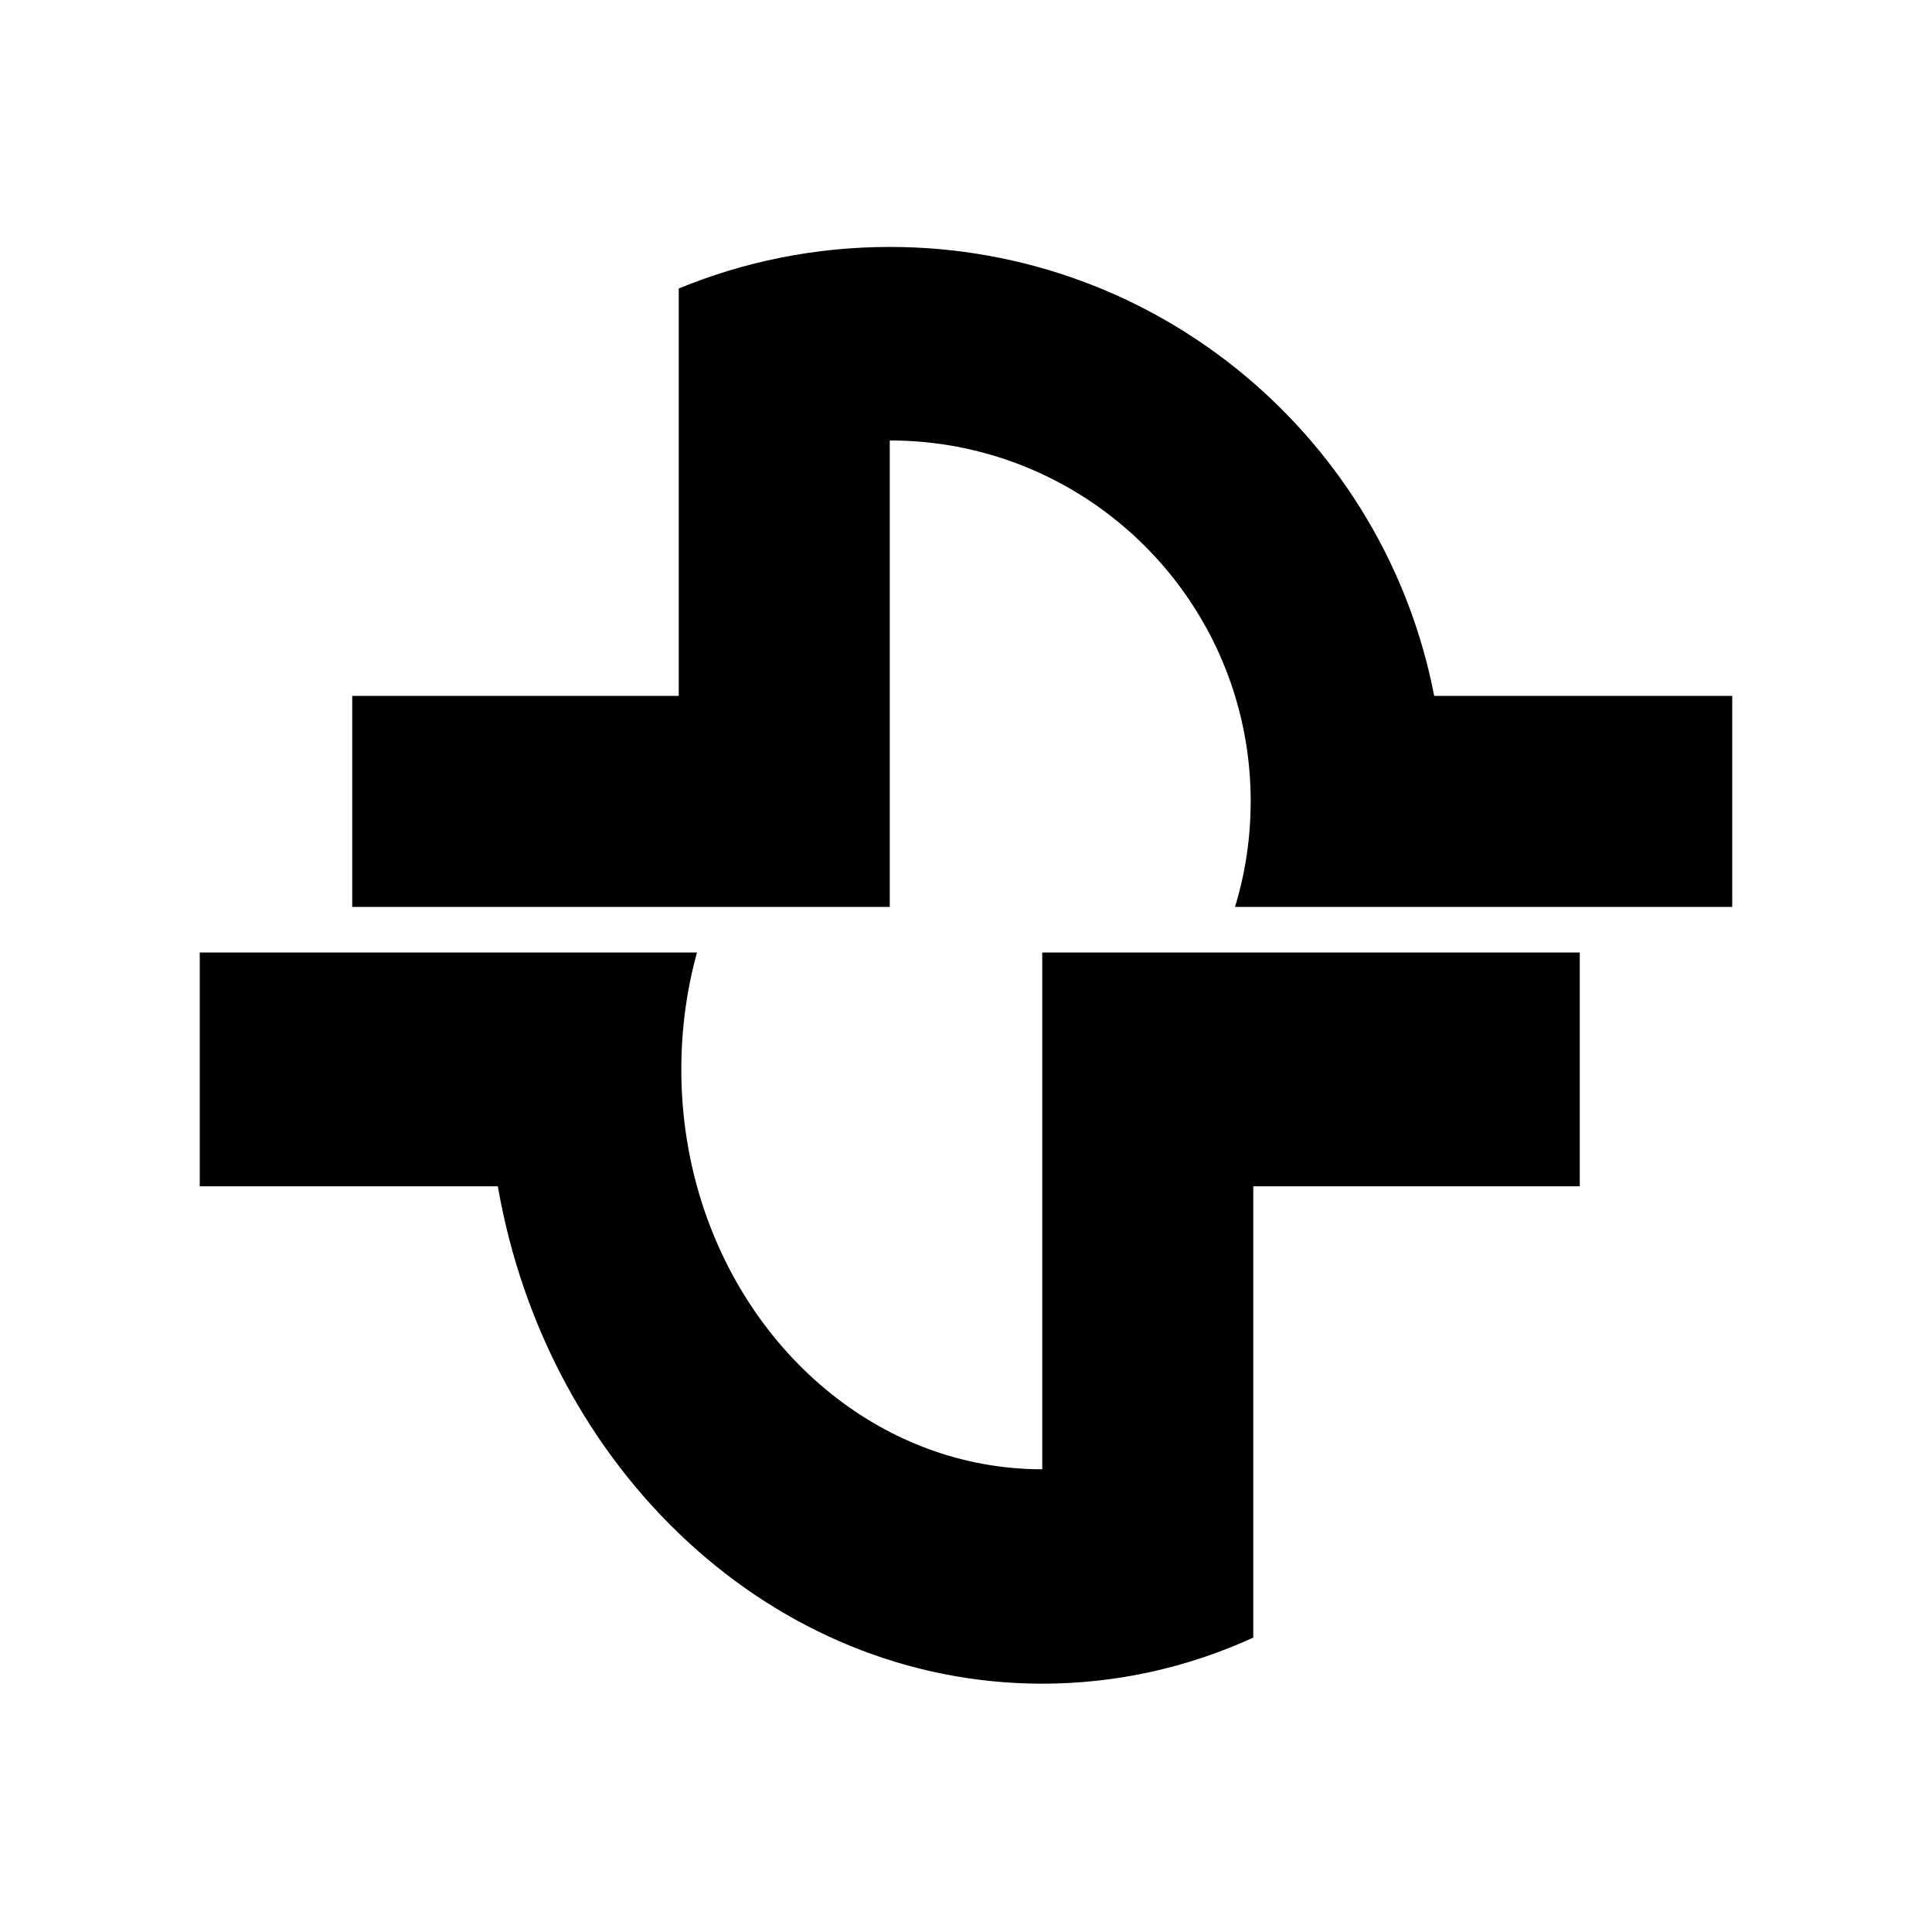 <svg version="1.1" xmlns="http://www.w3.org/2000/svg" xmlns:xlink="http://www.w3.org/1999/xlink" width="700" height="700" viewBox="-144,68.5,700,700"><g id="document" fill-opacity="0" fill="#ff0000" fill-rule="nonzero" stroke-opacity="0" stroke="#000000" stroke-width="0" stroke-linecap="butt" stroke-linejoin="miter" stroke-miterlimit="10" stroke-dasharray="" stroke-dashoffset="0" font-family="none" font-weight="none" font-size="none" text-anchor="none" style="mix-blend-mode: normal"><rect x="-144" y="48.929" transform="scale(1,1.4)" width="700" height="500" id="Shape 1 1" vector-effect="non-scaling-stroke"/></g><g fill="#000000" fill-rule="nonzero" stroke="#000000" stroke-width="0" stroke-linecap="round" stroke-linejoin="round" stroke-miterlimit="10" stroke-dasharray="" stroke-dashoffset="0" font-family="none" font-weight="none" font-size="none" text-anchor="none" style="mix-blend-mode: normal"><g id="stage"><g id="layer1 1"><path d="M101.917,320.627v-67.868v-79.724c23.569,-9.708 49.39,-15.063 76.461,-15.063c97.873,0 179.399,69.993 197.252,162.655h107.992v76.461h-107.992h-72.16c3.691,-12.093 5.677,-24.93 5.677,-38.231c0,-13.301 -1.986,-26.138 -5.677,-38.231c-16.352,-53.57 -66.171,-92.539 -125.092,-92.539v92.539v76.461h-76.461h-48.631h-69.664v-76.461h69.664z" id="Path 1"/><path d="M310.083,498.321v75.192v88.328c-23.569,10.756 -49.39,16.689 -76.461,16.689c-97.873,0 -179.399,-77.547 -197.252,-180.209h-107.992v-84.713h107.992h72.16c-3.691,13.398 -5.677,27.62 -5.677,42.357c0,14.736 1.986,28.959 5.677,42.357c16.352,59.352 66.171,102.526 125.092,102.526v-102.526v-84.713h76.461h48.631h69.664v84.713h-69.664z" id="Path 1"/></g></g></g></svg>
